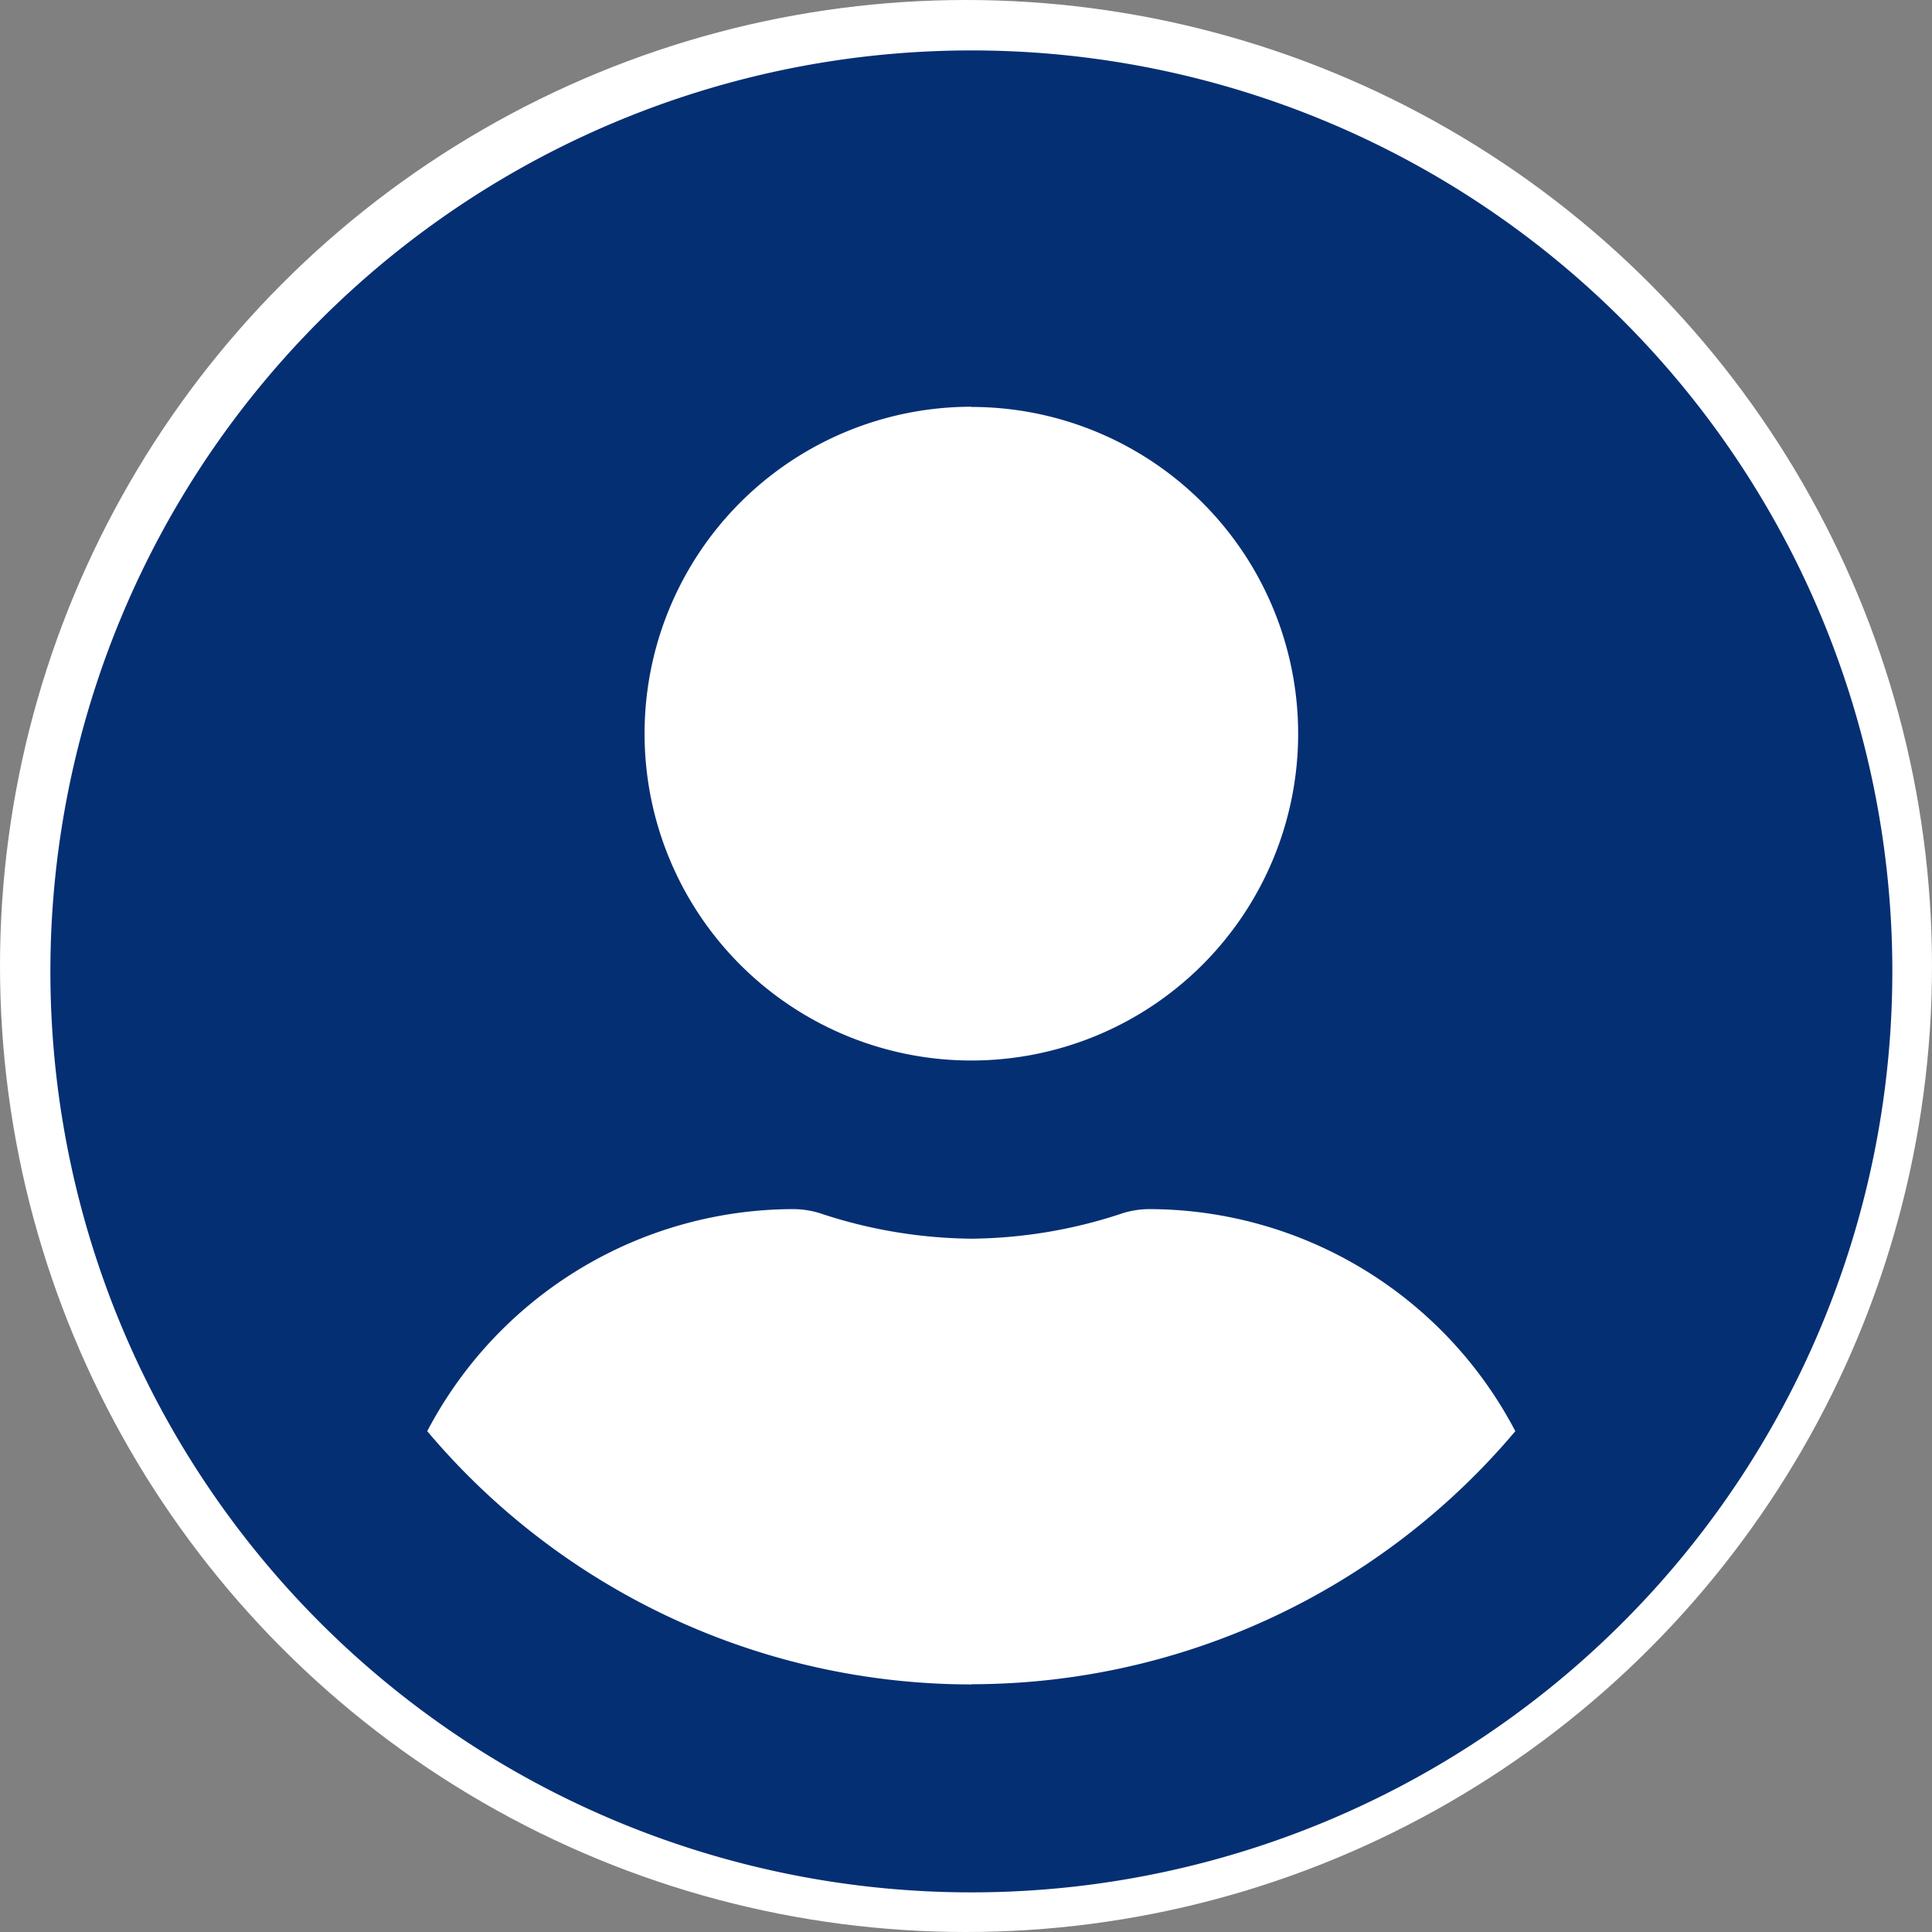 <svg xmlns="http://www.w3.org/2000/svg" width="49" height="49" viewBox="0 0 49 49">
  <rect x="0" y="0" width="49" height="49" fill="#808080" stroke="none"/>
  <g id="User_icon" data-name="User icon" transform="translate(-0.279 -0.279)">
    <circle id="Ellipse_510" data-name="Ellipse 510" cx="24.5" cy="24.5" r="24.5" transform="translate(0.279 0.279)" fill="#fff"/>
    <path id="Icon_awesome-user-circle" data-name="Icon awesome-user-circle" d="M23.358.563A23.358,23.358,0,1,0,46.716,23.92,23.354,23.354,0,0,0,23.358.563Zm0,9.042a8.288,8.288,0,1,1-8.288,8.288A8.288,8.288,0,0,1,23.358,9.6Zm0,32.4a18.048,18.048,0,0,1-13.8-6.423,10.5,10.5,0,0,1,9.277-5.632,2.3,2.3,0,0,1,.669.1,12.47,12.47,0,0,0,3.852.65,12.423,12.423,0,0,0,3.852-.65,2.3,2.3,0,0,1,.669-.1,10.5,10.5,0,0,1,9.277,5.632A18.048,18.048,0,0,1,23.358,42Z" transform="translate(1.557 0.995)" fill="#052f73"/>
  </g>
</svg>
